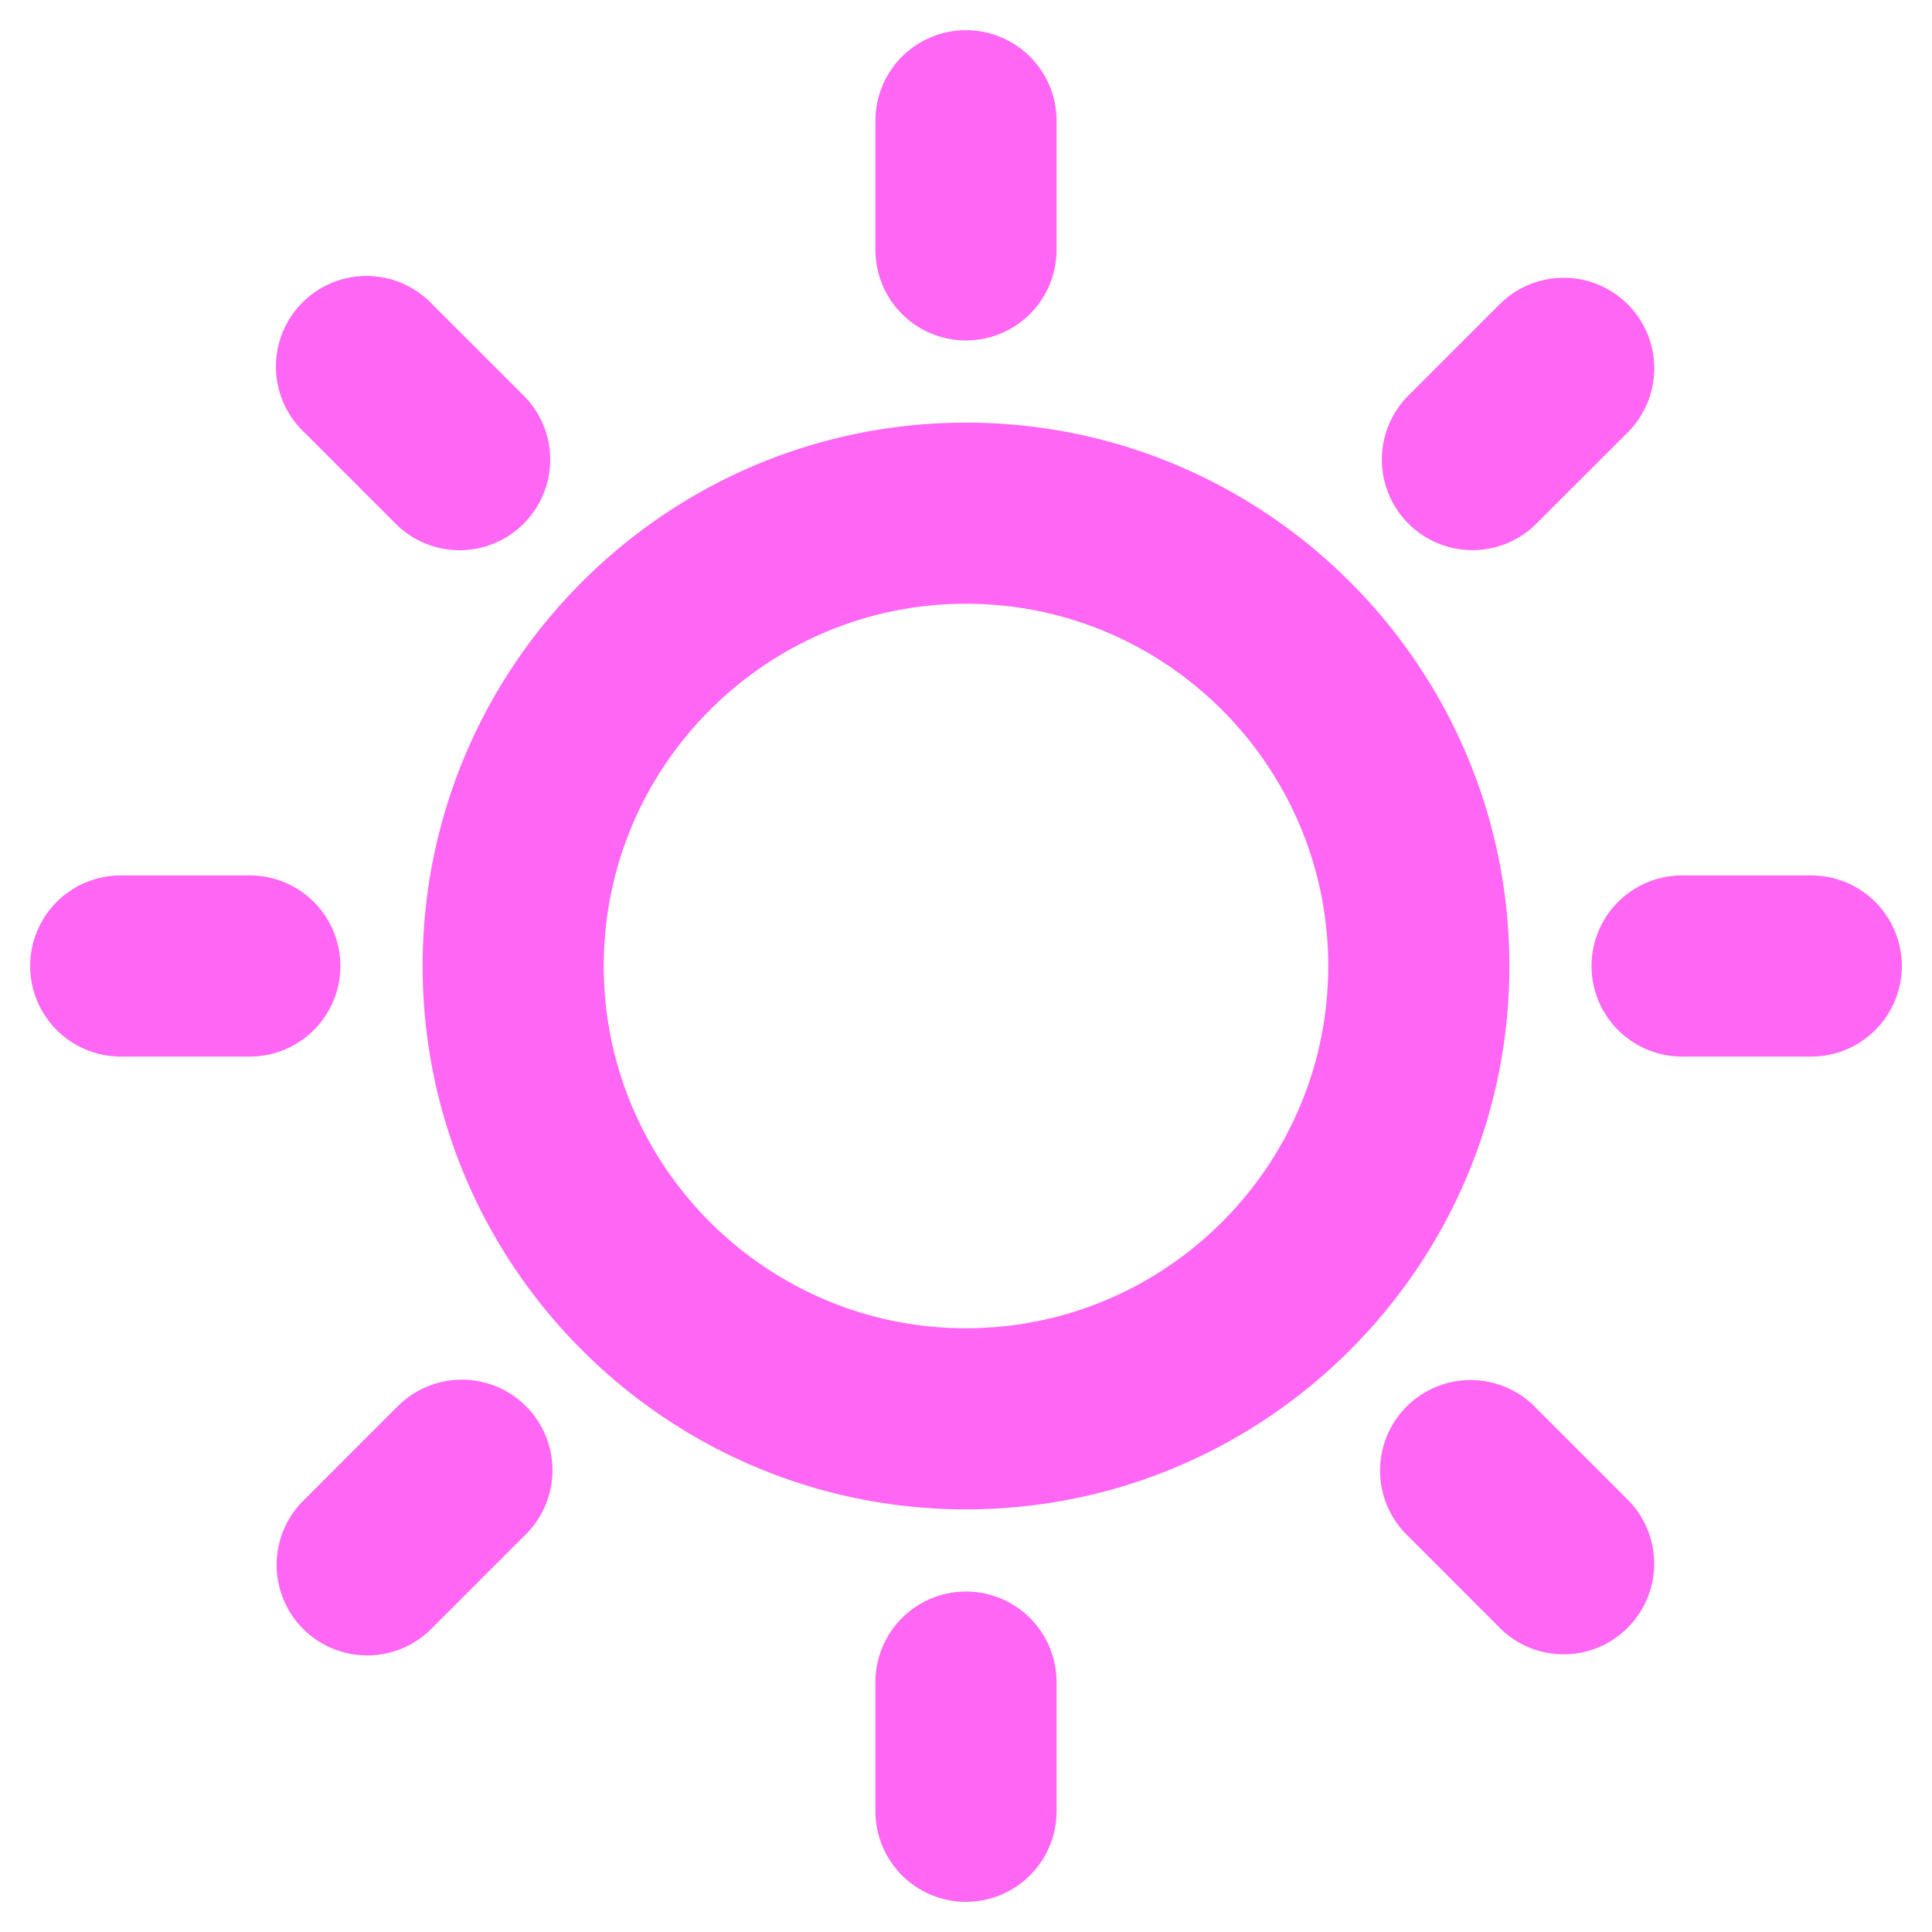 <svg xmlns="http://www.w3.org/2000/svg" viewBox="0 0 32 32" id="Sun">
  <path d="M16 7c-4.962 0-9 4.037-9 9s4.038 9 9 9c4.963 0 9-4.037 9-9s-4.037-9-9-9zm0 15c-3.309 0-6-2.691-6-6s2.691-6 6-6 6 2.691 6 6-2.691 6-6 6zm0-16.361a1.5 1.5 0 0 0 1.5-1.5V2a1.5 1.5 0 0 0-3 0v2.139a1.5 1.5 0 0 0 1.5 1.5zM6.552 8.673a1.498 1.498 0 0 0 2.122 0 1.5 1.5 0 0 0 0-2.121L7.16 5.04A1.5 1.5 0 1 0 5.04 7.161l1.512 1.512zM5.638 16a1.5 1.5 0 0 0-1.5-1.5H2a1.5 1.5 0 0 0 0 3h2.138a1.5 1.5 0 0 0 1.5-1.5zm.914 7.327L5.04 24.84a1.5 1.5 0 1 0 2.121 2.121l1.512-1.512a1.5 1.5 0 1 0-2.12-2.12zM16 26.361a1.5 1.5 0 0 0-1.5 1.5V30a1.5 1.5 0 0 0 3 0v-2.139a1.5 1.5 0 0 0-1.5-1.5zm9.448-3.034a1.5 1.5 0 1 0-2.12 2.121l1.51 1.512a1.496 1.496 0 0 0 2.121 0 1.5 1.5 0 0 0 .001-2.121l-1.512-1.512zM30 14.5h-2.139a1.5 1.5 0 0 0 0 3H30a1.5 1.5 0 0 0 0-3zm-5.612-5.388c.383 0 .767-.146 1.06-.44l1.512-1.51a1.5 1.5 0 1 0-2.121-2.122l-1.512 1.512a1.5 1.5 0 0 0 1.06 2.56z" fill="#ff66f4" class="color000000 svgShape"/>
</svg>
